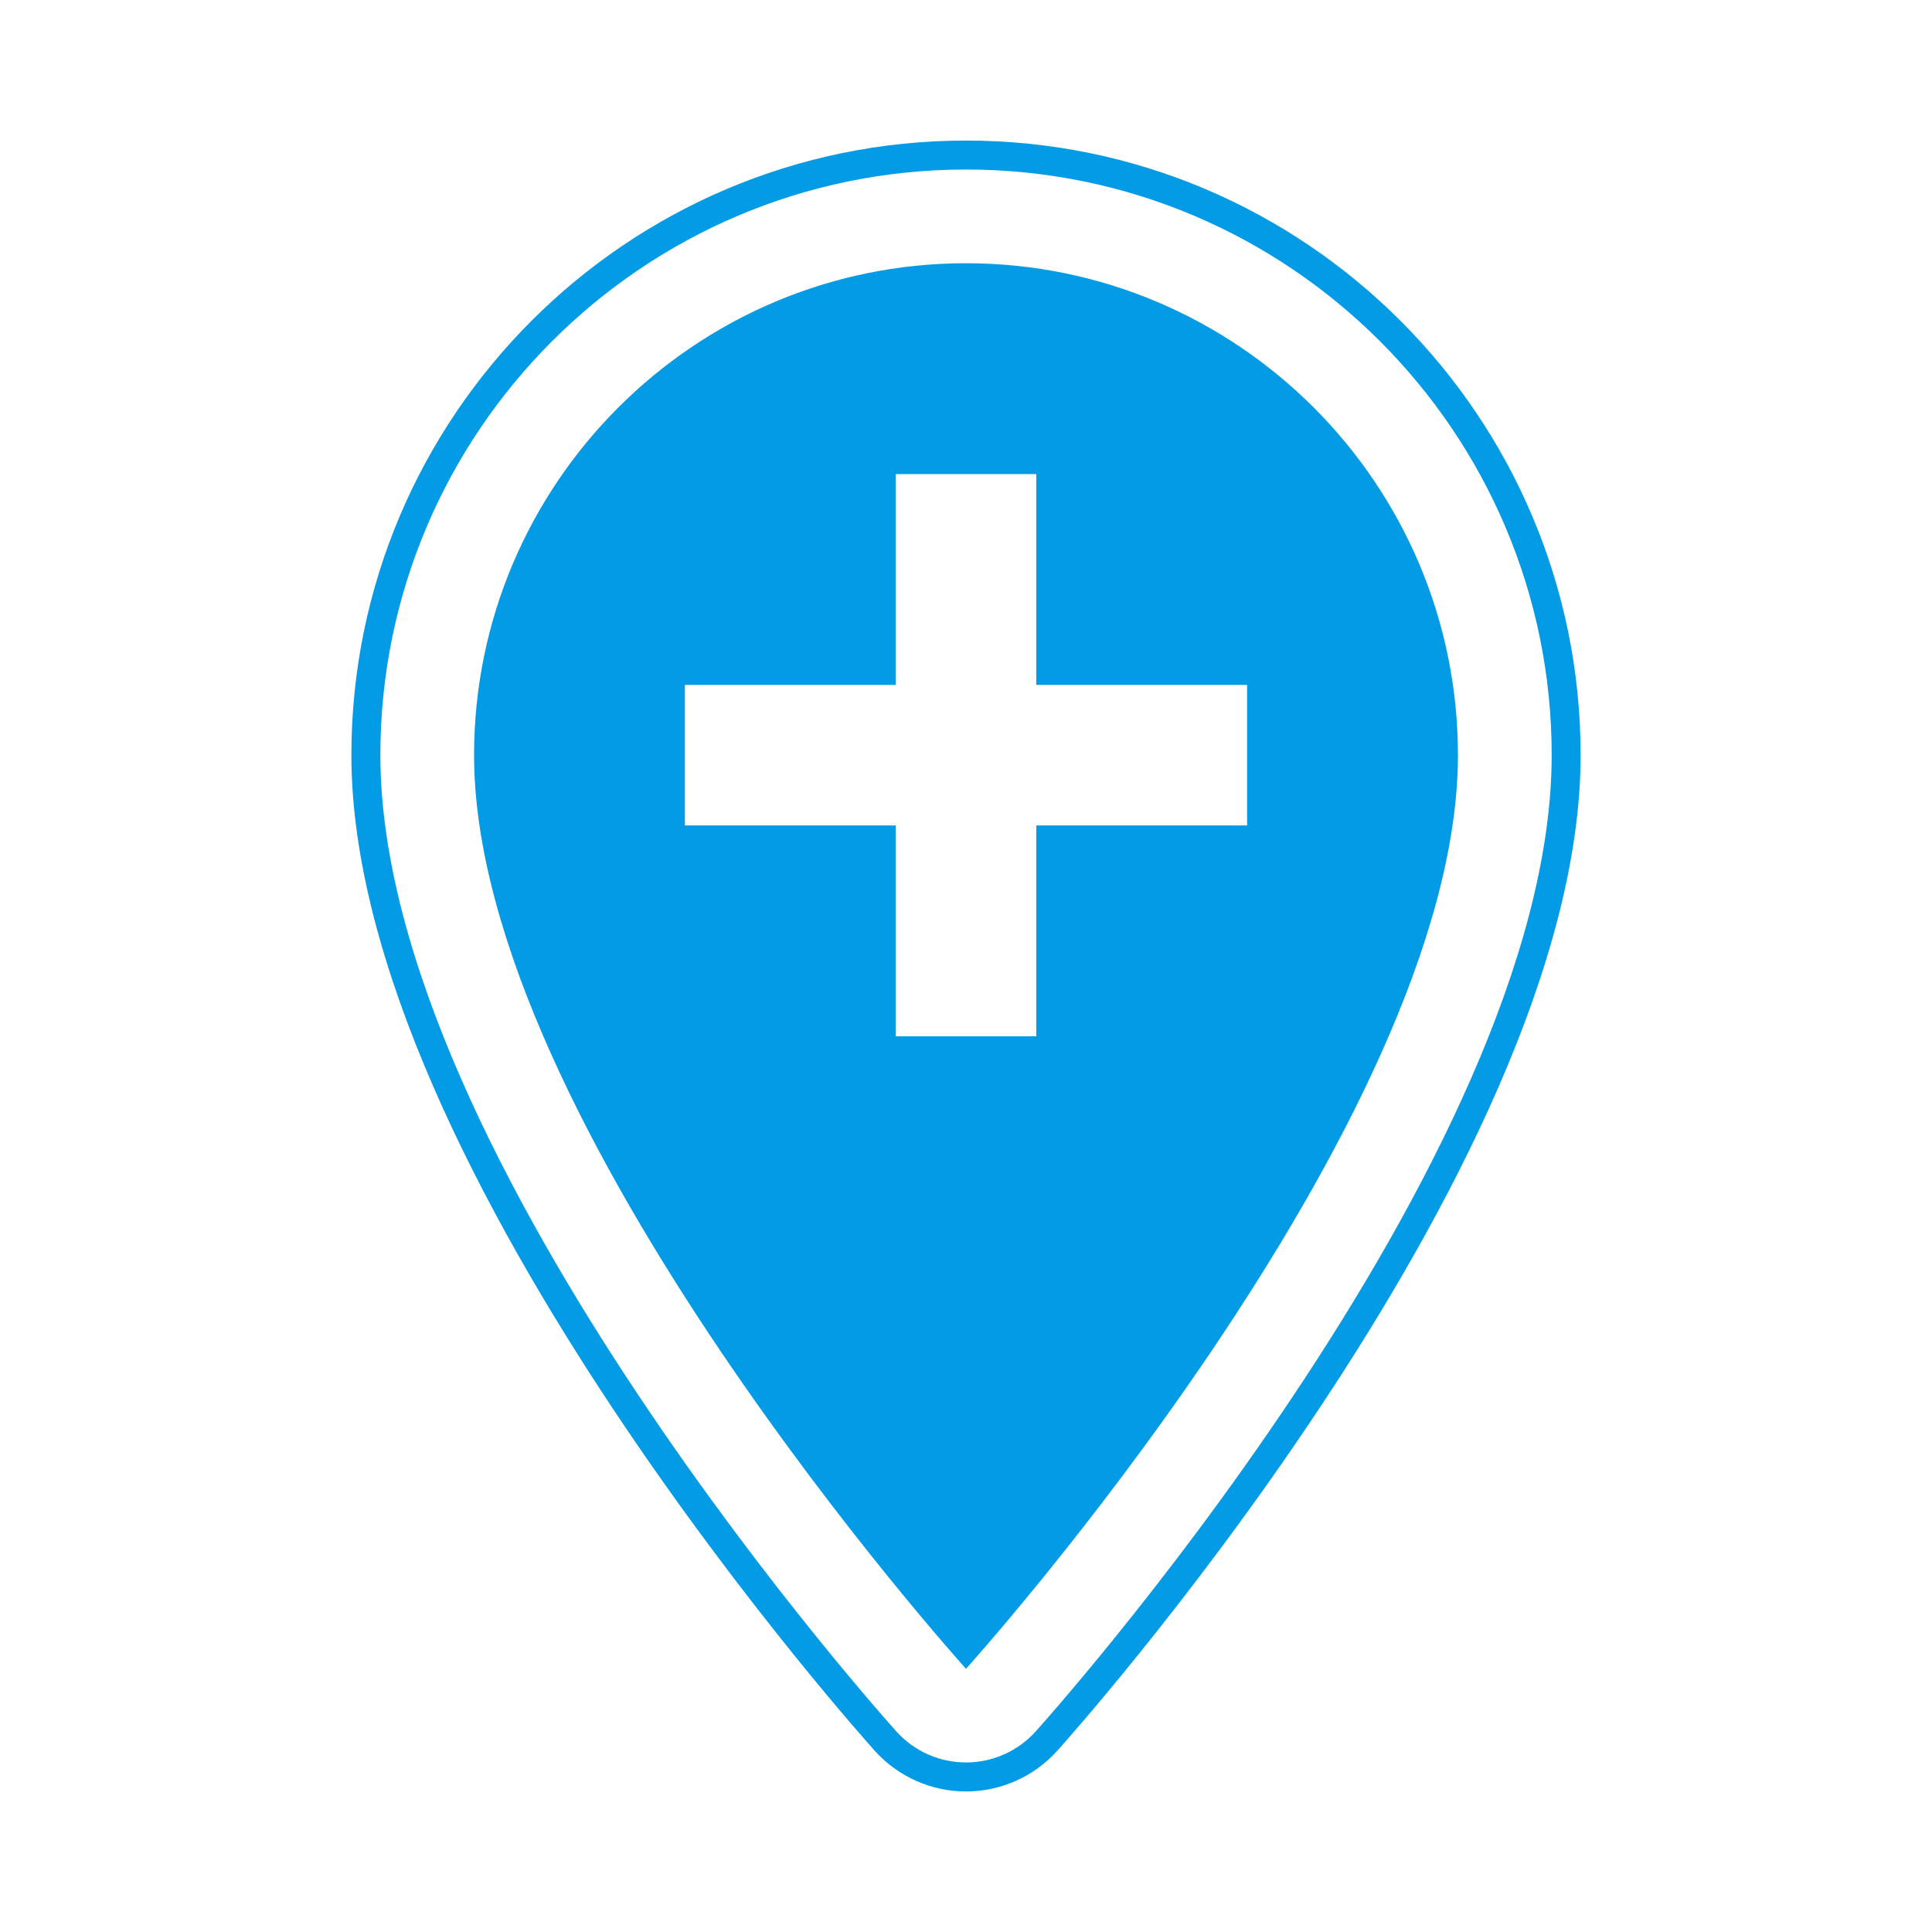 <svg version="1.1" xmlns="http://www.w3.org/2000/svg" xmlns:xlink="http://www.w3.org/1999/xlink" viewBox="0,0,1024,1024">
	<!-- Color names: teamapps-color-1 -->
	<desc>add_location icon - Licensed under Apache License v2.0 (http://www.apache.org/licenses/LICENSE-2.0) - Created with Iconfu.com - Derivative work of Material icons (Copyright Google Inc.)</desc>
	<g fill="none" fill-rule="nonzero" style="mix-blend-mode: normal">
		<g color="#039be5" class="teamapps-color-1">
			<path d="M837.76,400.26c0,220.57 -277.51,527.81 -277.51,527.81c-12.33,13.65 -29.86,21.44 -48.25,21.44c-18.39,0 -35.93,-7.79 -48.25,-21.44c0,0 -277.51,-307.24 -277.51,-527.81c0,-179.69 146.08,-325.76 325.76,-325.76c179.69,0 325.76,146.08 325.76,325.76zM512,89.85c-171.2,0 -310.4,139.2 -310.4,310.4c0,214.66 273.55,517.52 273.55,517.52c9.42,10.43 22.81,16.37 36.86,16.37c14.05,0 27.44,-5.95 36.86,-16.37c0,0 273.55,-302.86 273.55,-517.52c0,-171.2 -139.2,-310.4 -310.4,-310.4zM772.74,400.26c0,195.55 -260.74,484.23 -260.74,484.23c0,0 -260.74,-288.67 -260.74,-484.23c0,-143.77 116.96,-260.74 260.74,-260.74c143.77,0 260.74,116.96 260.74,260.74zM660.99,363.01h-111.74v-111.74h-74.5v111.74h-111.74v74.5h111.74v111.74h74.5v-111.74h111.74z" fill="currentColor"/>
		</g>
	</g>
</svg>